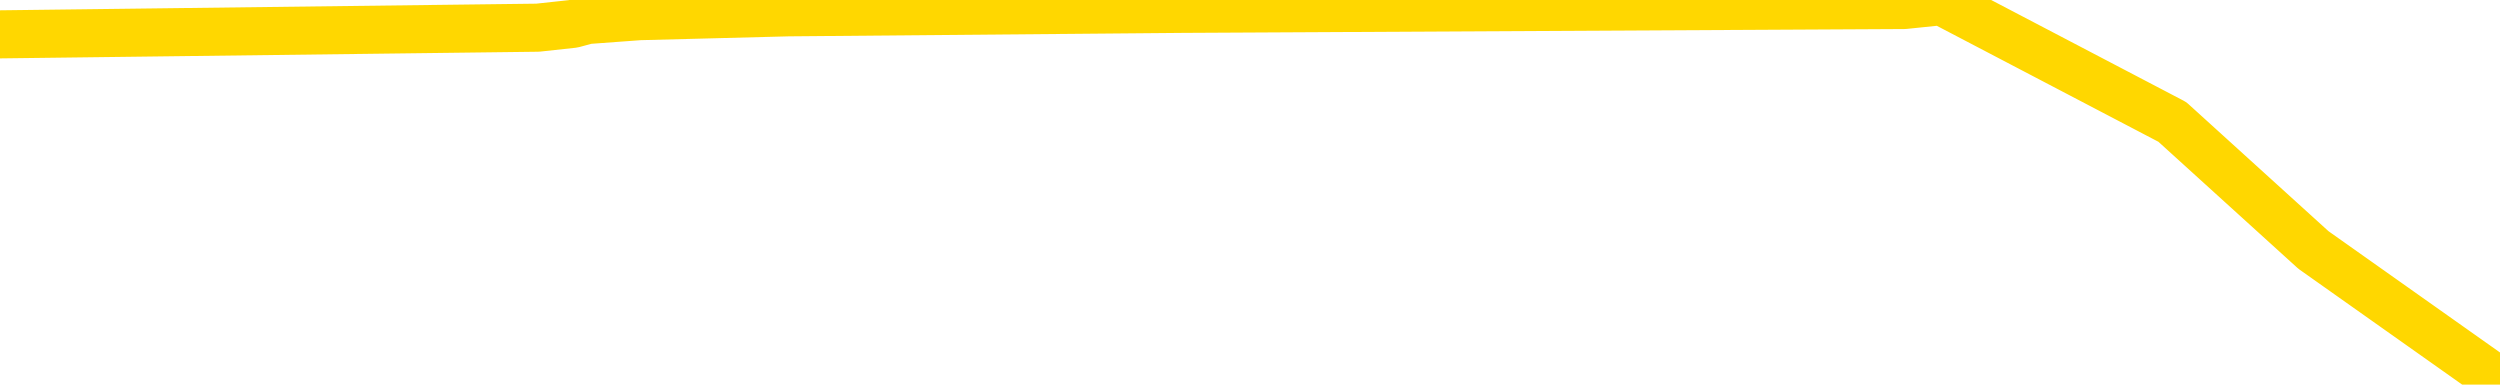 <svg xmlns="http://www.w3.org/2000/svg" version="1.1" viewBox="0 0 6500 1000">
	<path fill="none" stroke="gold" stroke-width="125" stroke-linecap="round" stroke-linejoin="round" d="M0 6866  L-415753 6866 L-413149 6857 L-411481 6847 L-393152 6827 L-392982 6808 L-385824 6788 L-385791 6788 L-372360 6778 L-369438 6788 L-356097 6759 L-351928 6719 L-350768 6670 L-350149 6621 L-348137 6592 L-344365 6572 L-343765 6553 L-343436 6533 L-343223 6513 L-342682 6494 L-341444 6415 L-340265 6337 L-337400 6259 L-336878 6180 L-332023 6160 L-329085 6141 L-329042 6121 L-328734 6102 L-328482 6082 L-325887 6062 L-321632 6062 L-321614 6062 L-320377 6062 L-318500 6062 L-316546 6043 L-315598 6023 L-315327 6004 L-315017 5994 L-314919 5984 L-314089 5984 L-312058 5994 L-311768 5906 L-309621 5866 L-309466 5808 L-305810 5749 L-305559 5778 L-305460 5768 L-304943 5798 L-302792 5847 L-301863 5896 L-300337 5945 L-299097 5945 L-297551 5935 L-294589 5915 L-293467 5896 L-293158 5876 L-291947 5866 L-288940 5974 L-288920 5964 L-288573 5955 L-288360 5945 L-288234 5808 L-287992 5788 L-287954 5768 L-287935 5749 L-287915 5729 L-287856 5709 L-287798 5690 L-287780 5670 L-287337 5651 L-286097 5631 L-284552 5611 L-281164 5592 L-275438 5582 L-275236 5572 L-273600 5562 L-271878 5553 L-270446 5543 L-270214 5533 L-269499 5523 L-263366 5513 L-262999 5494 L-262844 5474 L-262266 5455 L-261973 5435 L-261006 5415 L-260696 5396 L-260097 5376 L-258491 5376 L-257756 5376 L-257446 5386 L-256678 5386 L-254642 5366 L-254216 5347 L-253404 5337 L-245975 5317 L-245452 5298 L-245279 5278 L-244544 5258 L-242976 5239 L-242570 5229 L-240345 5209 L-239397 5200 L-238972 5190 L-238642 5190 L-237598 5180 L-235490 5160 L-235238 5141 L-234619 5121 L-233806 5111 L-231698 5092 L-231650 5072 L-229722 5053 L-229396 5033 L-229261 5013 L-228758 5004 L-227345 4984 L-226842 4945 L-226320 4915 L-222761 4876 L-222026 4837 L-219601 4837 L-218312 4817 L-217905 4807 L-214752 4807 L-214597 4807 L-214577 4817 L-214210 4817 L-212952 4827 L-212237 4837 L-211347 4837 L-210940 4837 L-210012 4837 L-208903 4827 L-208600 4866 L-202351 4886 L-201404 4905 L-199778 4925 L-199276 4935 L-195600 4945 L-194768 4954 L-190815 4964 L-189403 4935 L-186913 4915 L-186237 4896 L-186198 4886 L-185327 4886 L-182116 4876 L-179253 4866 L-178285 4856 L-177164 4837 L-177145 4817 L-175520 4798 L-175056 4768 L-174964 4758 L-168594 4749 L-167646 4739 L-165189 4729 L-164317 4709 L-163081 4700 L-161079 4690 L-160682 4670 L-159245 4651 L-157219 4641 L-157006 4621 L-155826 4611 L-154317 4602 L-154297 4592 L-152285 4582 L-151416 4562 L-150545 4552 L-149960 4533 L-149423 4513 L-148765 4494 L-147527 4474 L-146966 4464 L-145785 4454 L-144548 4445 L-144509 4435 L-144122 4425 L-143580 4405 L-142807 4396 L-141684 4386 L-139595 4366 L-139262 4347 L-138976 4327 L-138048 4317 L-137564 4298 L-136829 4288 L-133198 4278 L-132070 4268 L-131915 4258 L-130889 4239 L-127175 4229 L-125957 4209 L-124139 4190 L-121353 4180 L-120792 4160 L-116904 4160 L-114427 4150 L-113092 4150 L-112589 4141 L-112106 4131 L-109416 4131 L-105645 4131 L-103188 4131 L-102008 4131 L-101369 4121 L-99009 4101 L-98932 4092 L-97884 4082 L-97791 4062 L-97288 4062 L-96842 4062 L-96785 4062 L-96571 4062 L-93611 4043 L-90904 4033 L-90749 4023 L-87228 4013 L-86705 3994 L-85738 3974 L-85389 3964 L-84345 3945 L-83417 3925 L-82991 3915 L-81482 3915 L-80515 3905 L-80496 3896 L-78600 3180 L-78484 2444 L-78436 1719 L-78412 993 L-75408 984 L-73377 964 L-71616 954 L-71249 944 L-70803 925 L-70437 915 L-70023 895 L-68038 885 L-67824 885 L-67670 876 L-66064 876 L-64943 866 L-63994 856 L-62737 836 L-61092 827 L-59913 807 L-53323 797 L-53277 787 L-52871 778 L-51826 768 L-51690 758 L-50008 738 L-49988 729 L-48651 709 L-47415 699 L-47261 689 L-46887 670 L-46681 660 L-46371 650 L-45597 631 L-43276 621 L-42618 611 L-40490 601 L-38768 591 L-38574 572 L-36021 562 L-35745 542 L-35556 523 L-34724 513 L-33951 503 L-33253 493 L-28253 493 L-27877 474 L-23624 464 L-23137 1435 L-23118 1435 L-23039 1425 L-22963 1415 L-22944 415 L-22131 405 L-21377 385 L-20158 376 L-18726 376 L-18630 366 L-18455 366 L-18101 346 L-16792 336 L-14934 327 L-13232 307 L-12729 297 L-12464 287 L-12071 278 L-11936 268 L-11027 258 L-10650 248 L-9722 248 L-9383 238 L-9343 238 L-9305 229 L-7390 229 L-7216 219 L-5687 219 L-5359 209 L-5243 199 L-4836 180 L-4488 170 L-2844 150 L-2293 140 L-2050 130 L-1509 121 L-678 101 L-136 91 L1398 72 L1490 62 L1527 52 L1663 42 L2050 32 L3075 23 L4951 13 L5048 3 L5648 317 L6015 650 L6500 993" />
</svg>
